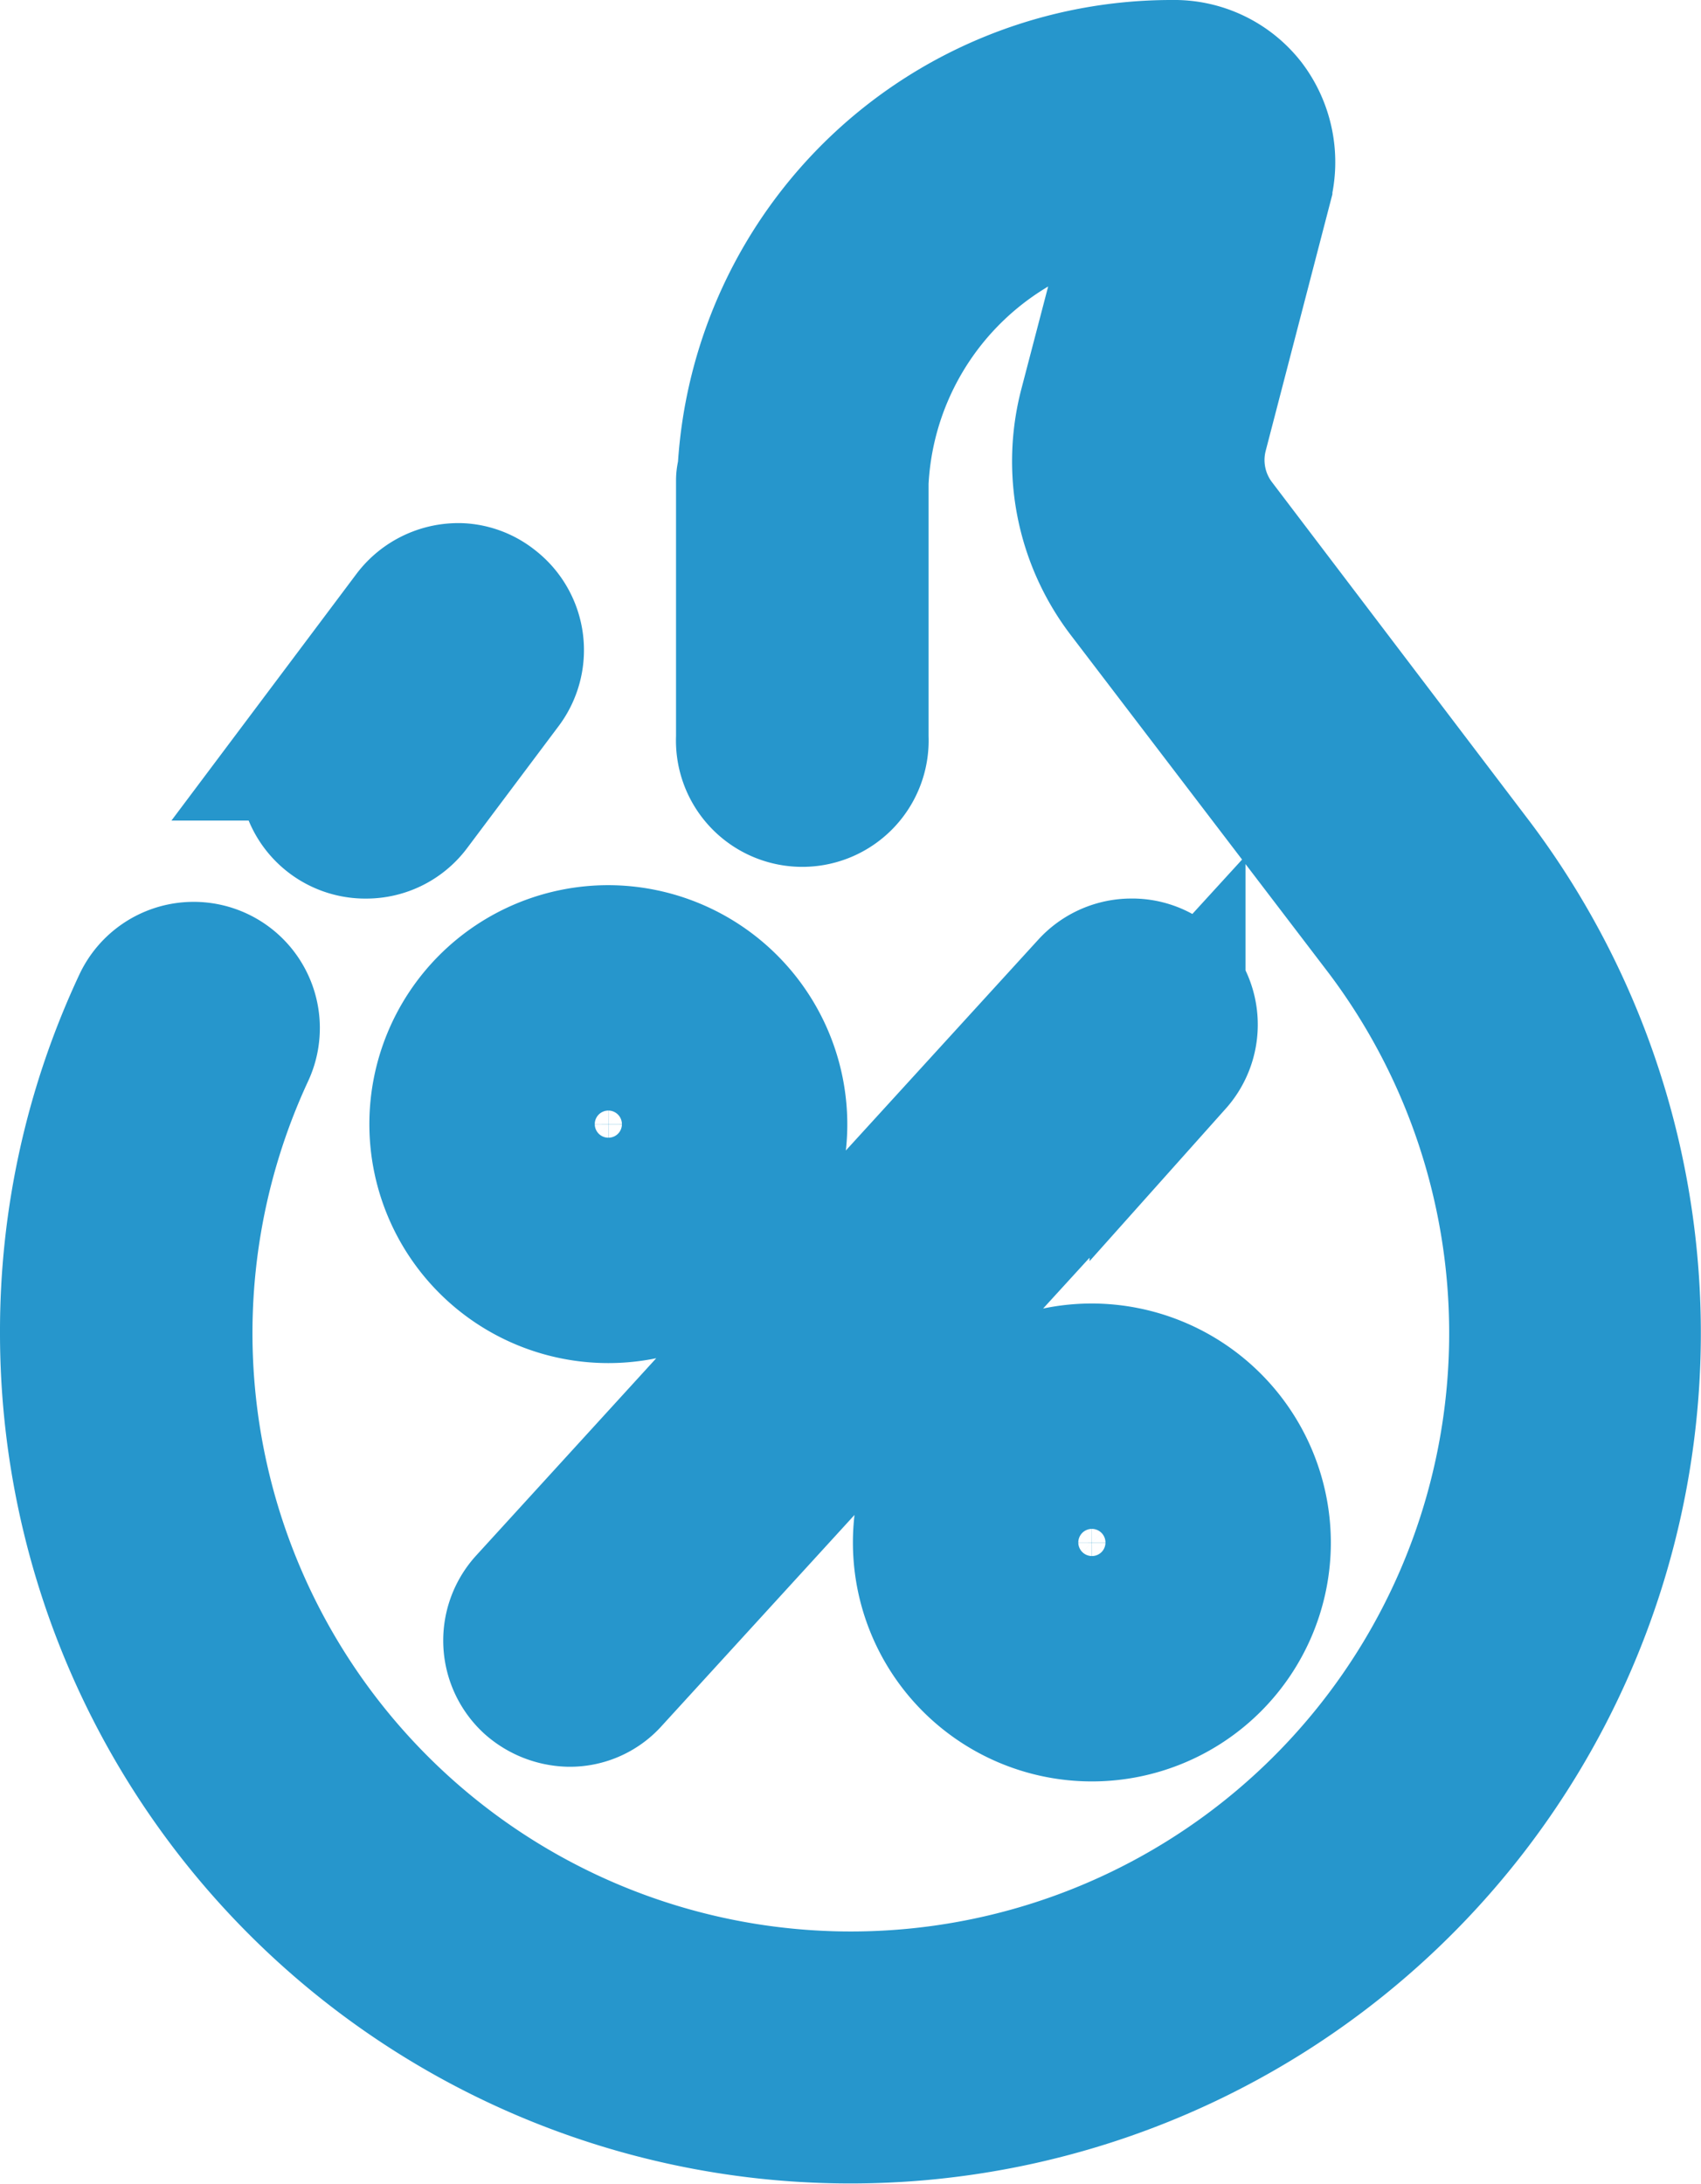 <svg xmlns="http://www.w3.org/2000/svg" width="10.905" height="14" viewBox="0 0 10.905 14">
  <path id="icons8-hot-price" d="M23.016,1a2.671,2.671,0,0,0-2.672,2.518c0,.021-.01.041-.01.062V5.23a.31.31,0,1,0,.619,0V3.59a2.071,2.071,0,0,1,1.971-1.971l-.392,1.5a1.336,1.336,0,0,0,.227,1.145l1.661,2.177a4.336,4.336,0,1,1-7.4.784.309.309,0,0,0-.557-.268A4.887,4.887,0,0,0,16,9.048a4.952,4.952,0,1,0,8.914-2.972L23.253,3.889a.734.734,0,0,1-.124-.619l.413-1.589a.555.555,0,0,0-.093-.475A.533.533,0,0,0,23.016,1ZM18.452,4.354a.318.318,0,0,0-.265.123l-.588.784a.309.309,0,0,0,.248.5.308.308,0,0,0,.248-.124l.588-.784a.312.312,0,0,0-.062-.433A.3.3,0,0,0,18.452,4.354ZM19.4,6.675a1.032,1.032,0,1,0,1.032,1.032A1.035,1.035,0,0,0,19.4,6.675Zm3.339.086a.309.309,0,0,0-.213.1L18.92,10.812a.309.309,0,0,0,.021.433.328.328,0,0,0,.206.082.292.292,0,0,0,.227-.1l3.611-3.952a.309.309,0,0,0-.021-.433A.3.3,0,0,0,22.744,6.761ZM19.4,7.294a.413.413,0,1,1-.413.413A.414.414,0,0,1,19.4,7.294Zm3.1,2.063a1.032,1.032,0,1,0,1.032,1.032A1.035,1.035,0,0,0,22.5,9.357Zm0,.619a.413.413,0,1,1-.413.413A.414.414,0,0,1,22.5,9.976Z" transform="translate(-15.5 -0.5)" fill="#2696cc" stroke="#2696cc" stroke-width="1"/>
</svg>
